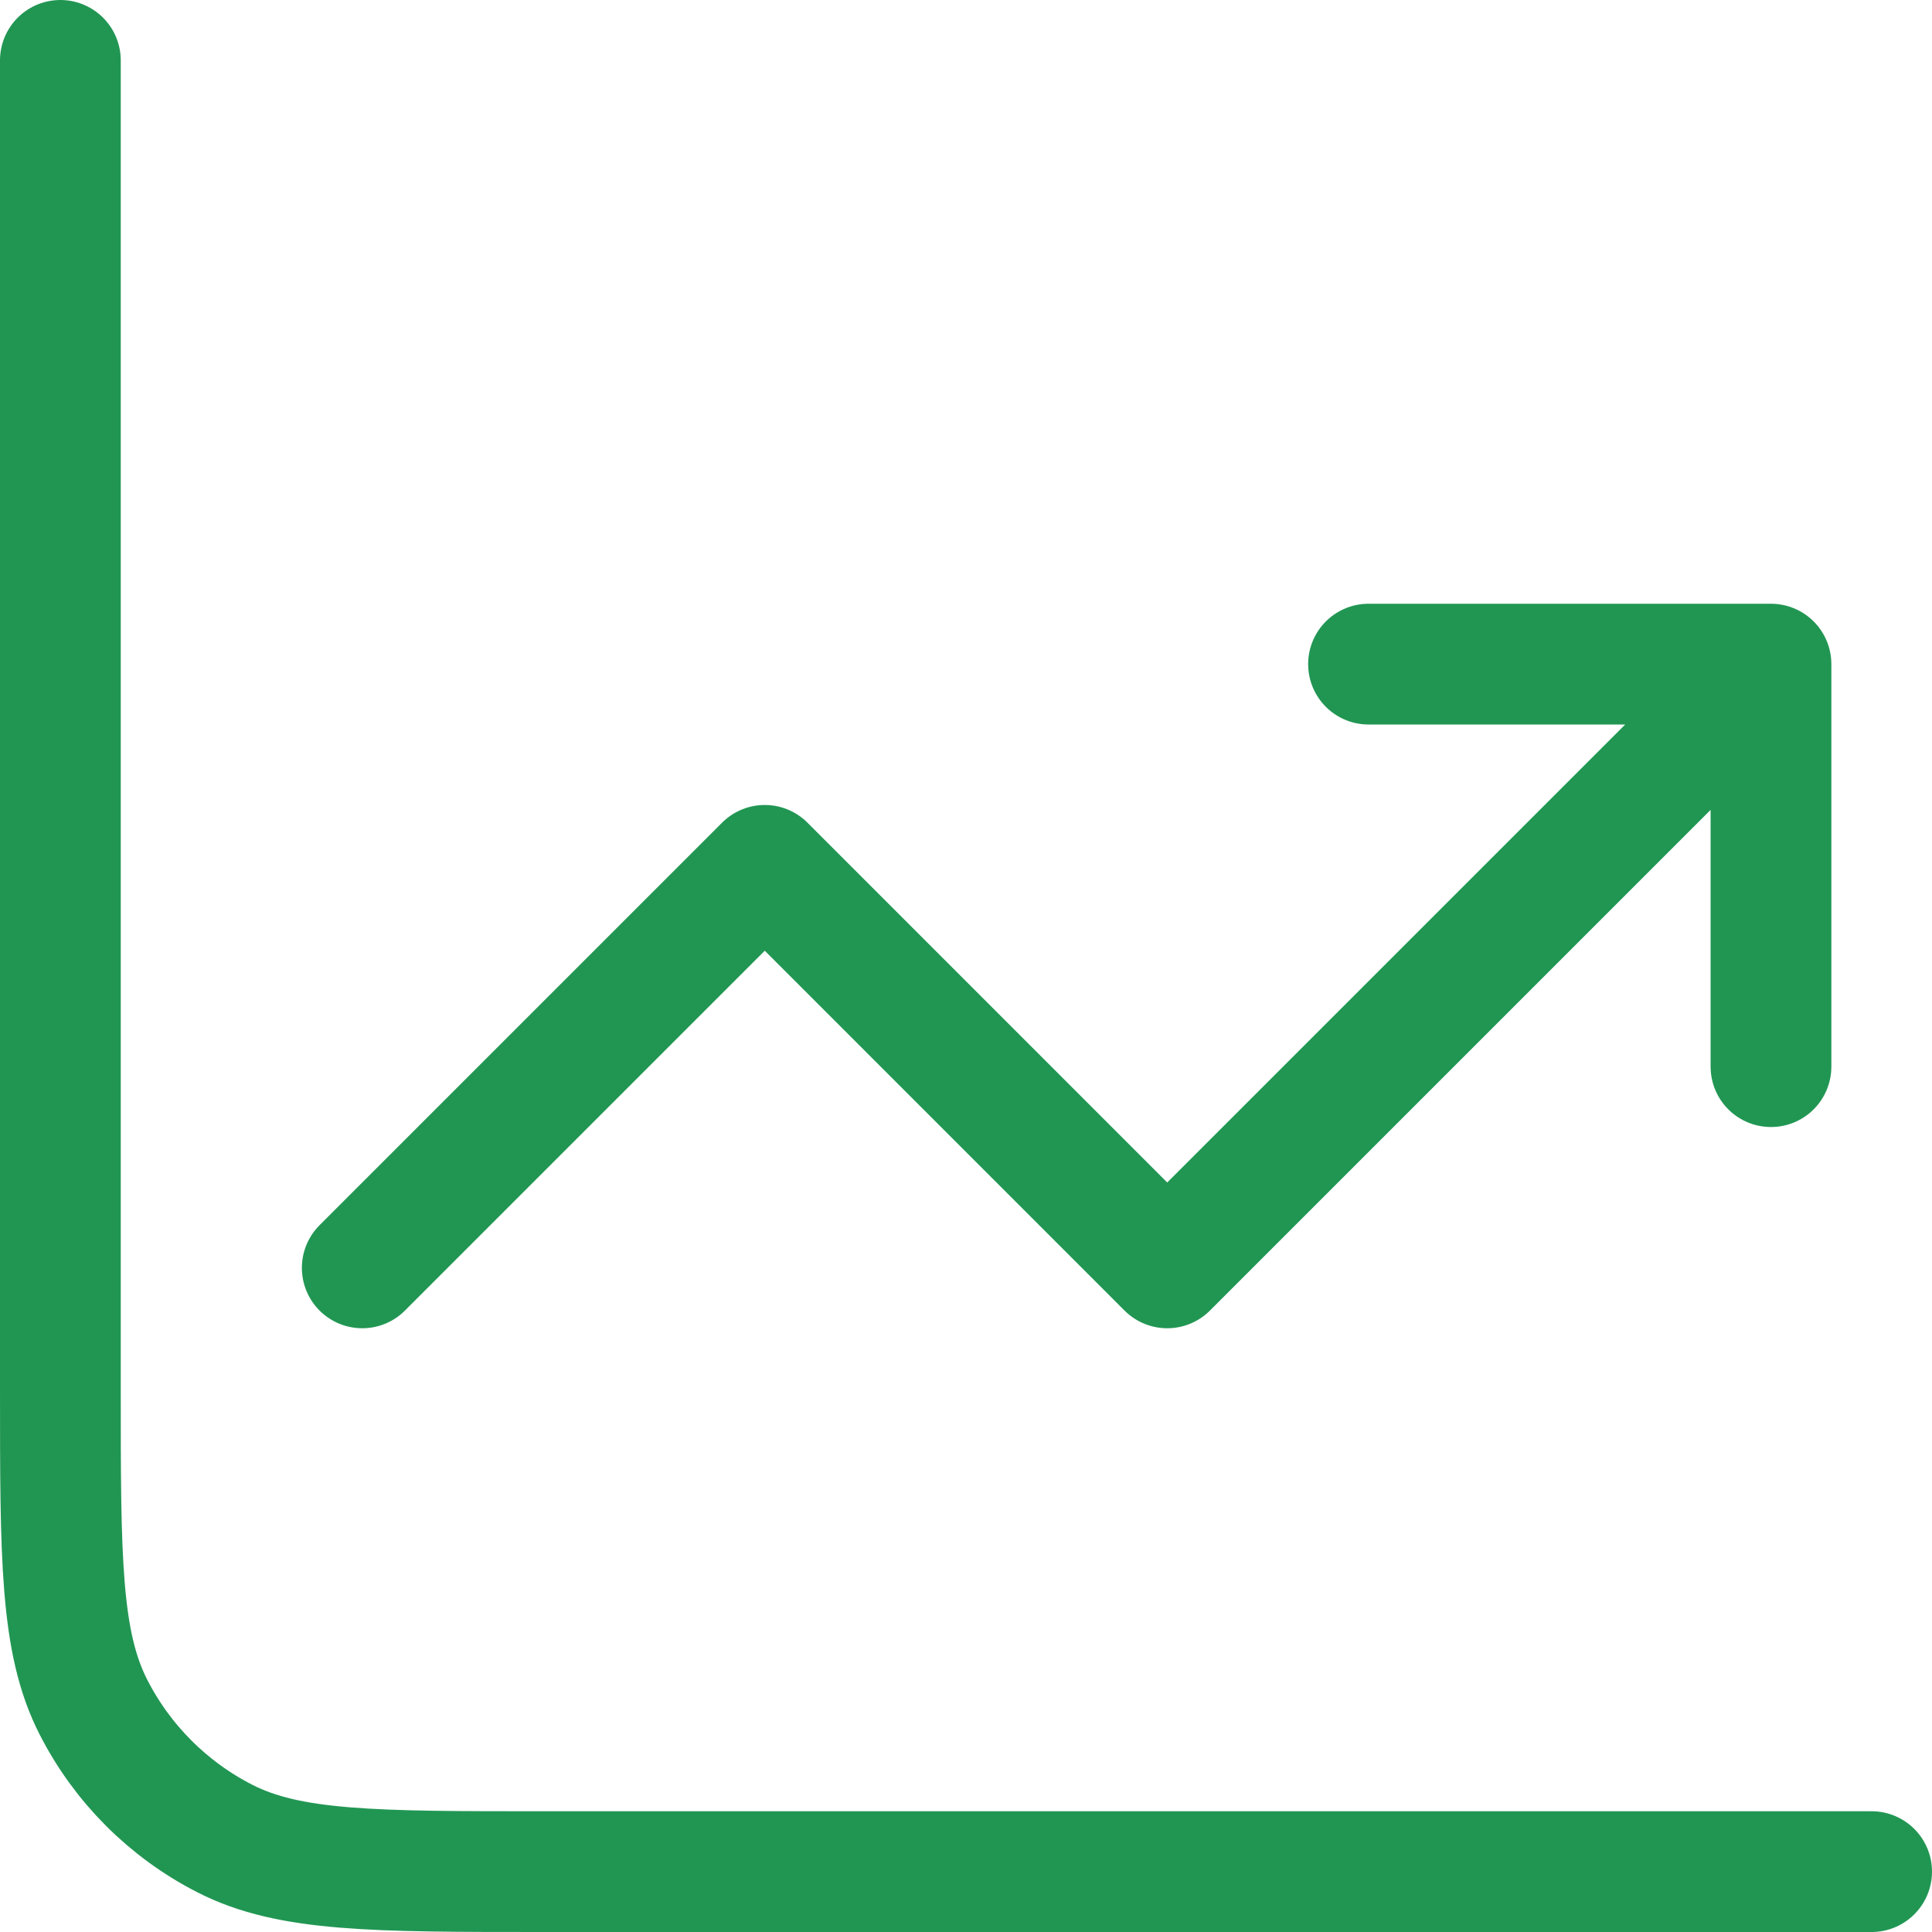 <svg width="32" height="32" viewBox="0 0 32 32" fill="none" xmlns="http://www.w3.org/2000/svg">
<path d="M31 31H9C6.2 31 4.8 31 3.73 30.455C2.789 29.976 2.024 29.211 1.545 28.27C1 27.2 1 25.8 1 23V1M6 21L12.667 14.333L19.333 21L29.333 11M29.333 11V17.667M29.333 11H22.667" stroke="#219653" stroke-width="2" stroke-linecap="round" stroke-linejoin="round"/>
</svg>
